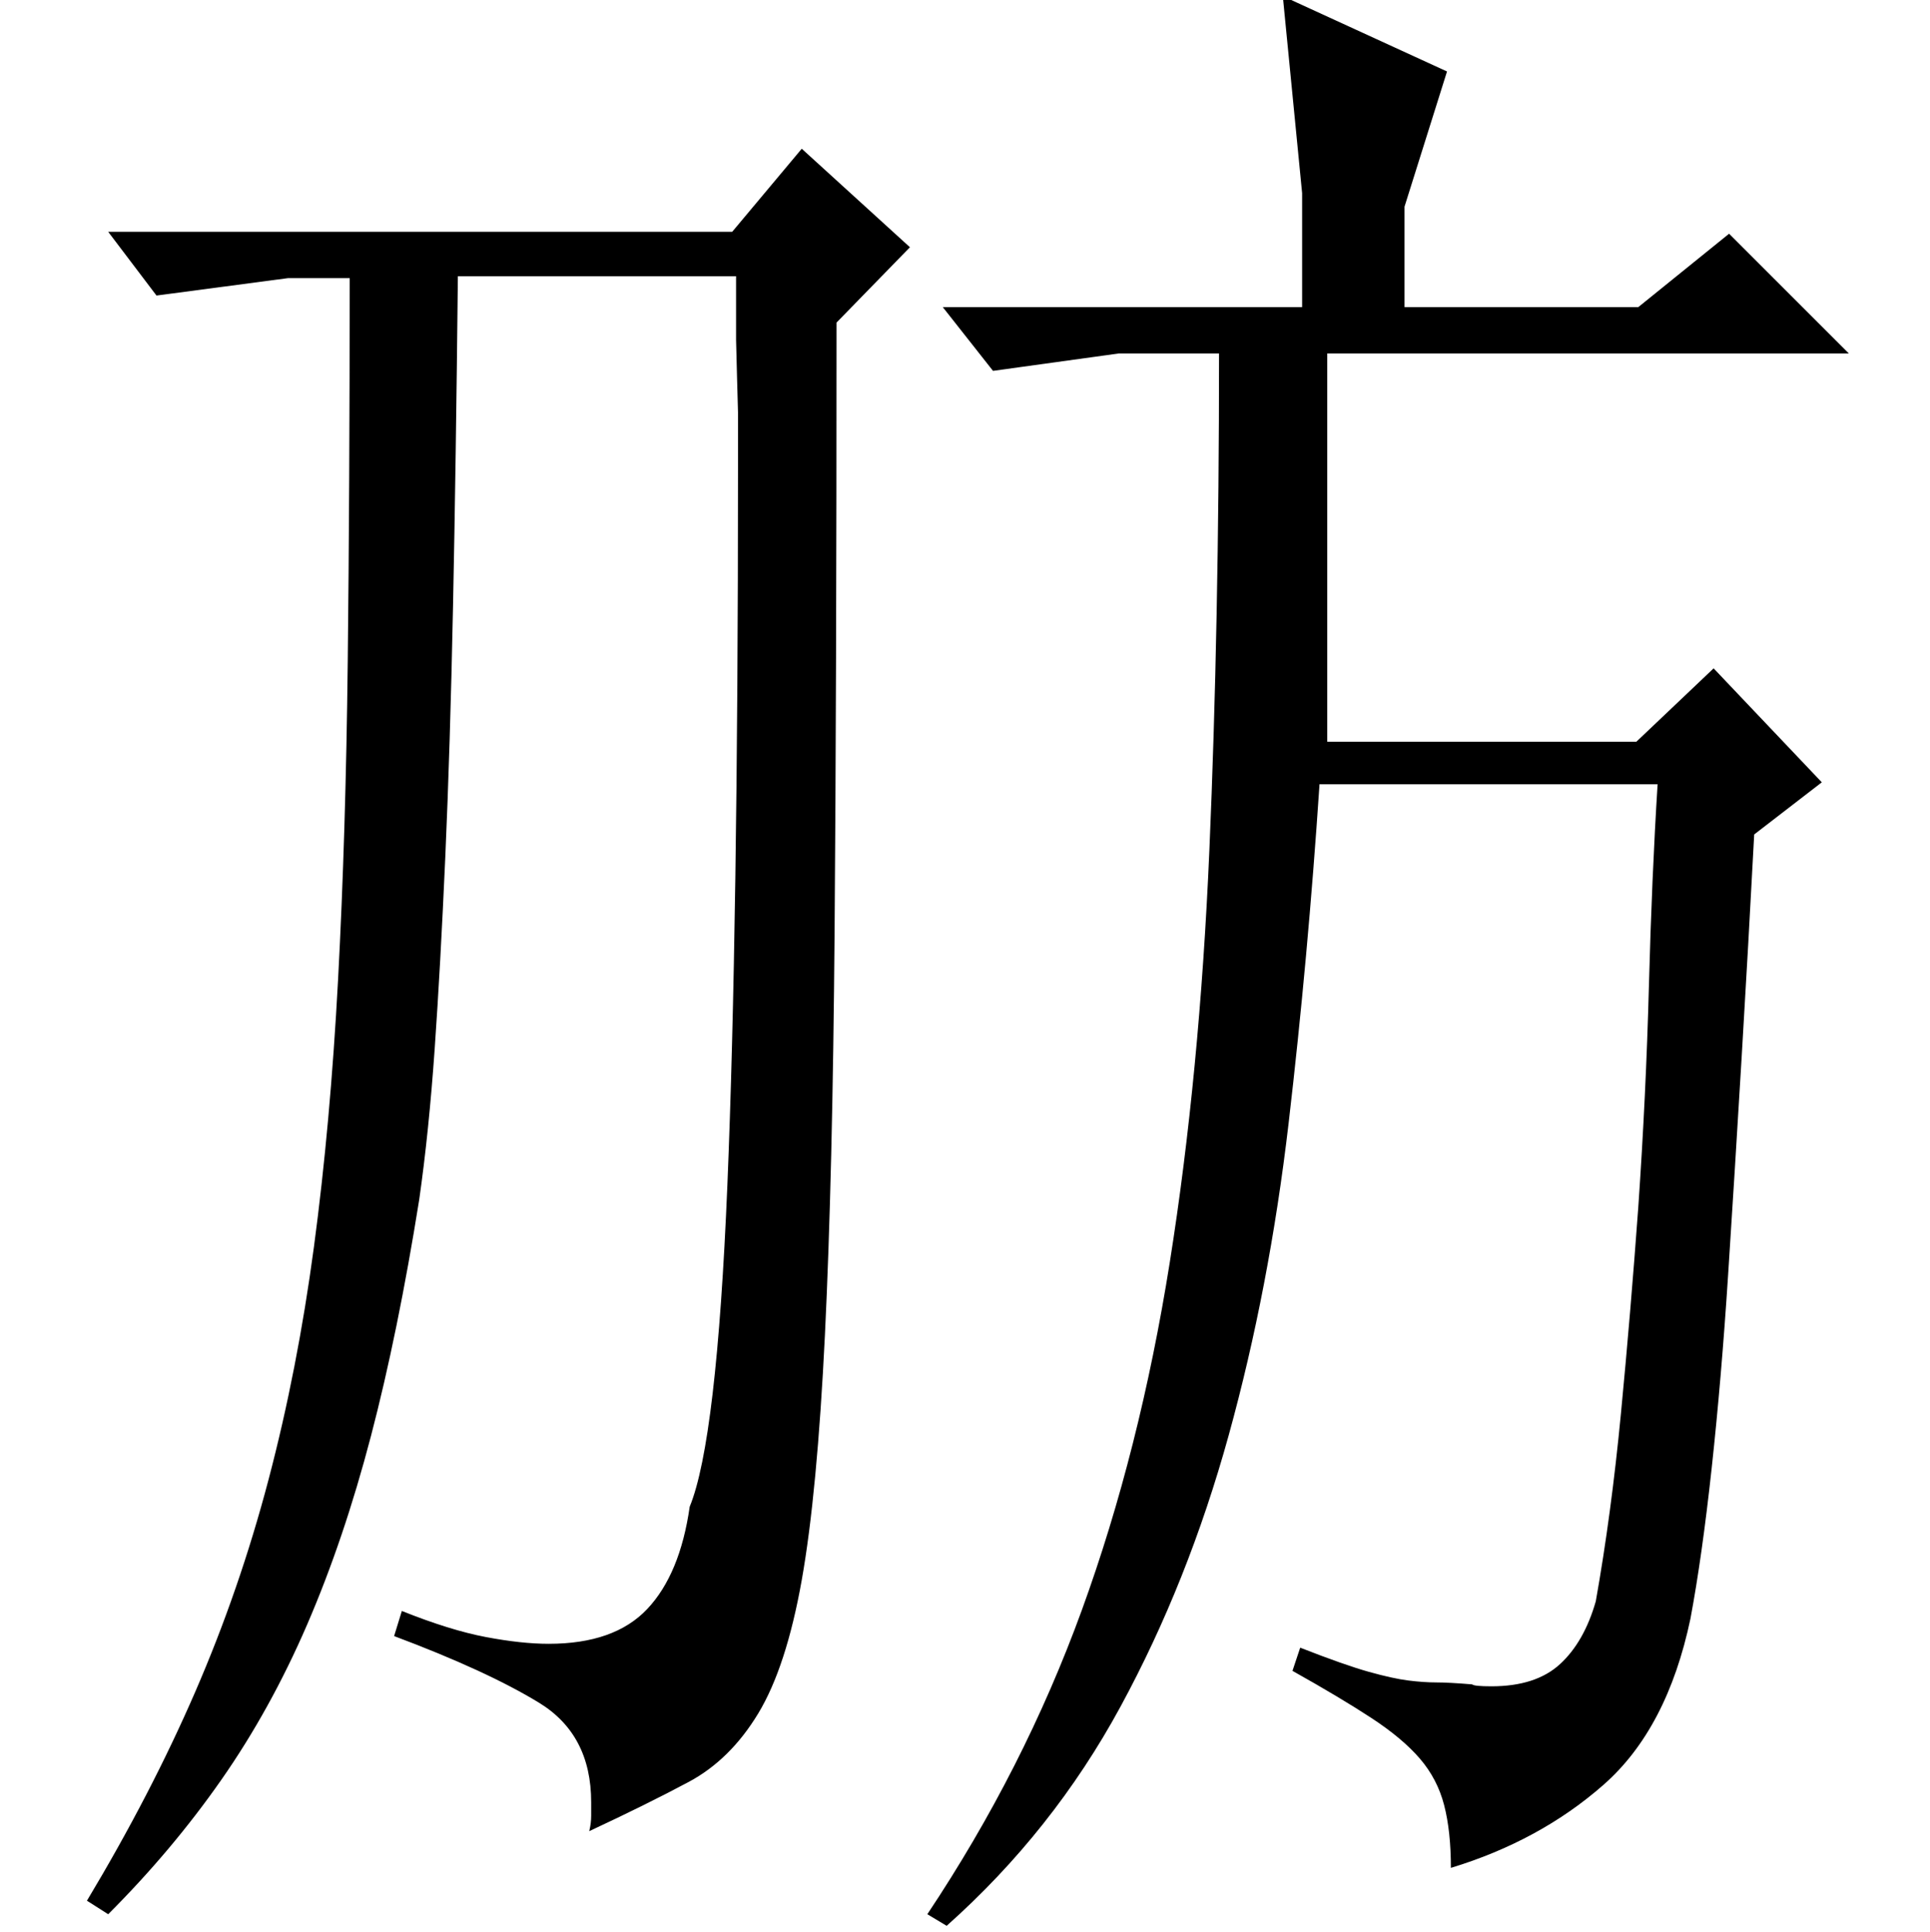 <?xml version="1.0" standalone="no"?>
<!DOCTYPE svg PUBLIC "-//W3C//DTD SVG 1.1//EN" "http://www.w3.org/Graphics/SVG/1.1/DTD/svg11.dtd" >
<svg xmlns="http://www.w3.org/2000/svg" xmlns:xlink="http://www.w3.org/1999/xlink" version="1.1" viewBox="0 -200 999 1000">
  <g transform="matrix(1 0 0 -1 0 800)">
   <path fill="currentColor"
d="M45 16q33 55 56 108t38 110t23.5 120.5t12.5 138.5t5 164.5t1 198.5h-32l-68 -9l-25 33h323l36 43l56 -51l-38 -39q0 -188 -1 -315t-5 -209t-12 -127t-22.5 -69t-36 -35.5t-51.5 -25.5q1 4 1 8v7q0 35 -27 51.5t-75 34.5l4 13q25 -10 43.5 -13.5t32.5 -3.5q34 0 51 18
t22 53q14 34 19.5 166.5t5.5 371.5v28.5t-0.5 18t-0.5 19.5v33h-144q-1 -97 -2.5 -170.5t-4 -130t-5.5 -99.5t-8 -78q-11 -69 -25 -122.5t-33 -97.5t-44.5 -80.5t-58.5 -69.5zM480 9q50 75 80 157.5t45.5 180t20.5 213.5t5 257h-52l-65 -9l-26 33h186v59l-10 102l85 -39
l-22 -70v-52h121l47 38l62 -62h-270v-201h160l40 38l56 -59l-35 -27q-3 -57 -6.5 -115.5t-7 -112.5t-8.5 -100t-11 -78q-12 -57 -45 -86t-79 -43q0 19 -3.5 32.5t-12.5 24t-25 21t-41 24.5l4 12q23 -9 35.5 -12.5t20.5 -4.5t14.5 -1t18.5 -1q1 -1 10 -1q23 0 35.5 11.5
t18.5 32.5q8 45 13 97t9 107q4 58 5.5 114.5t4.5 104.5h-175q-6 -90 -16 -175.5t-31 -161.5t-56 -140.5t-90 -113.5z" />
  </g>

</svg>
